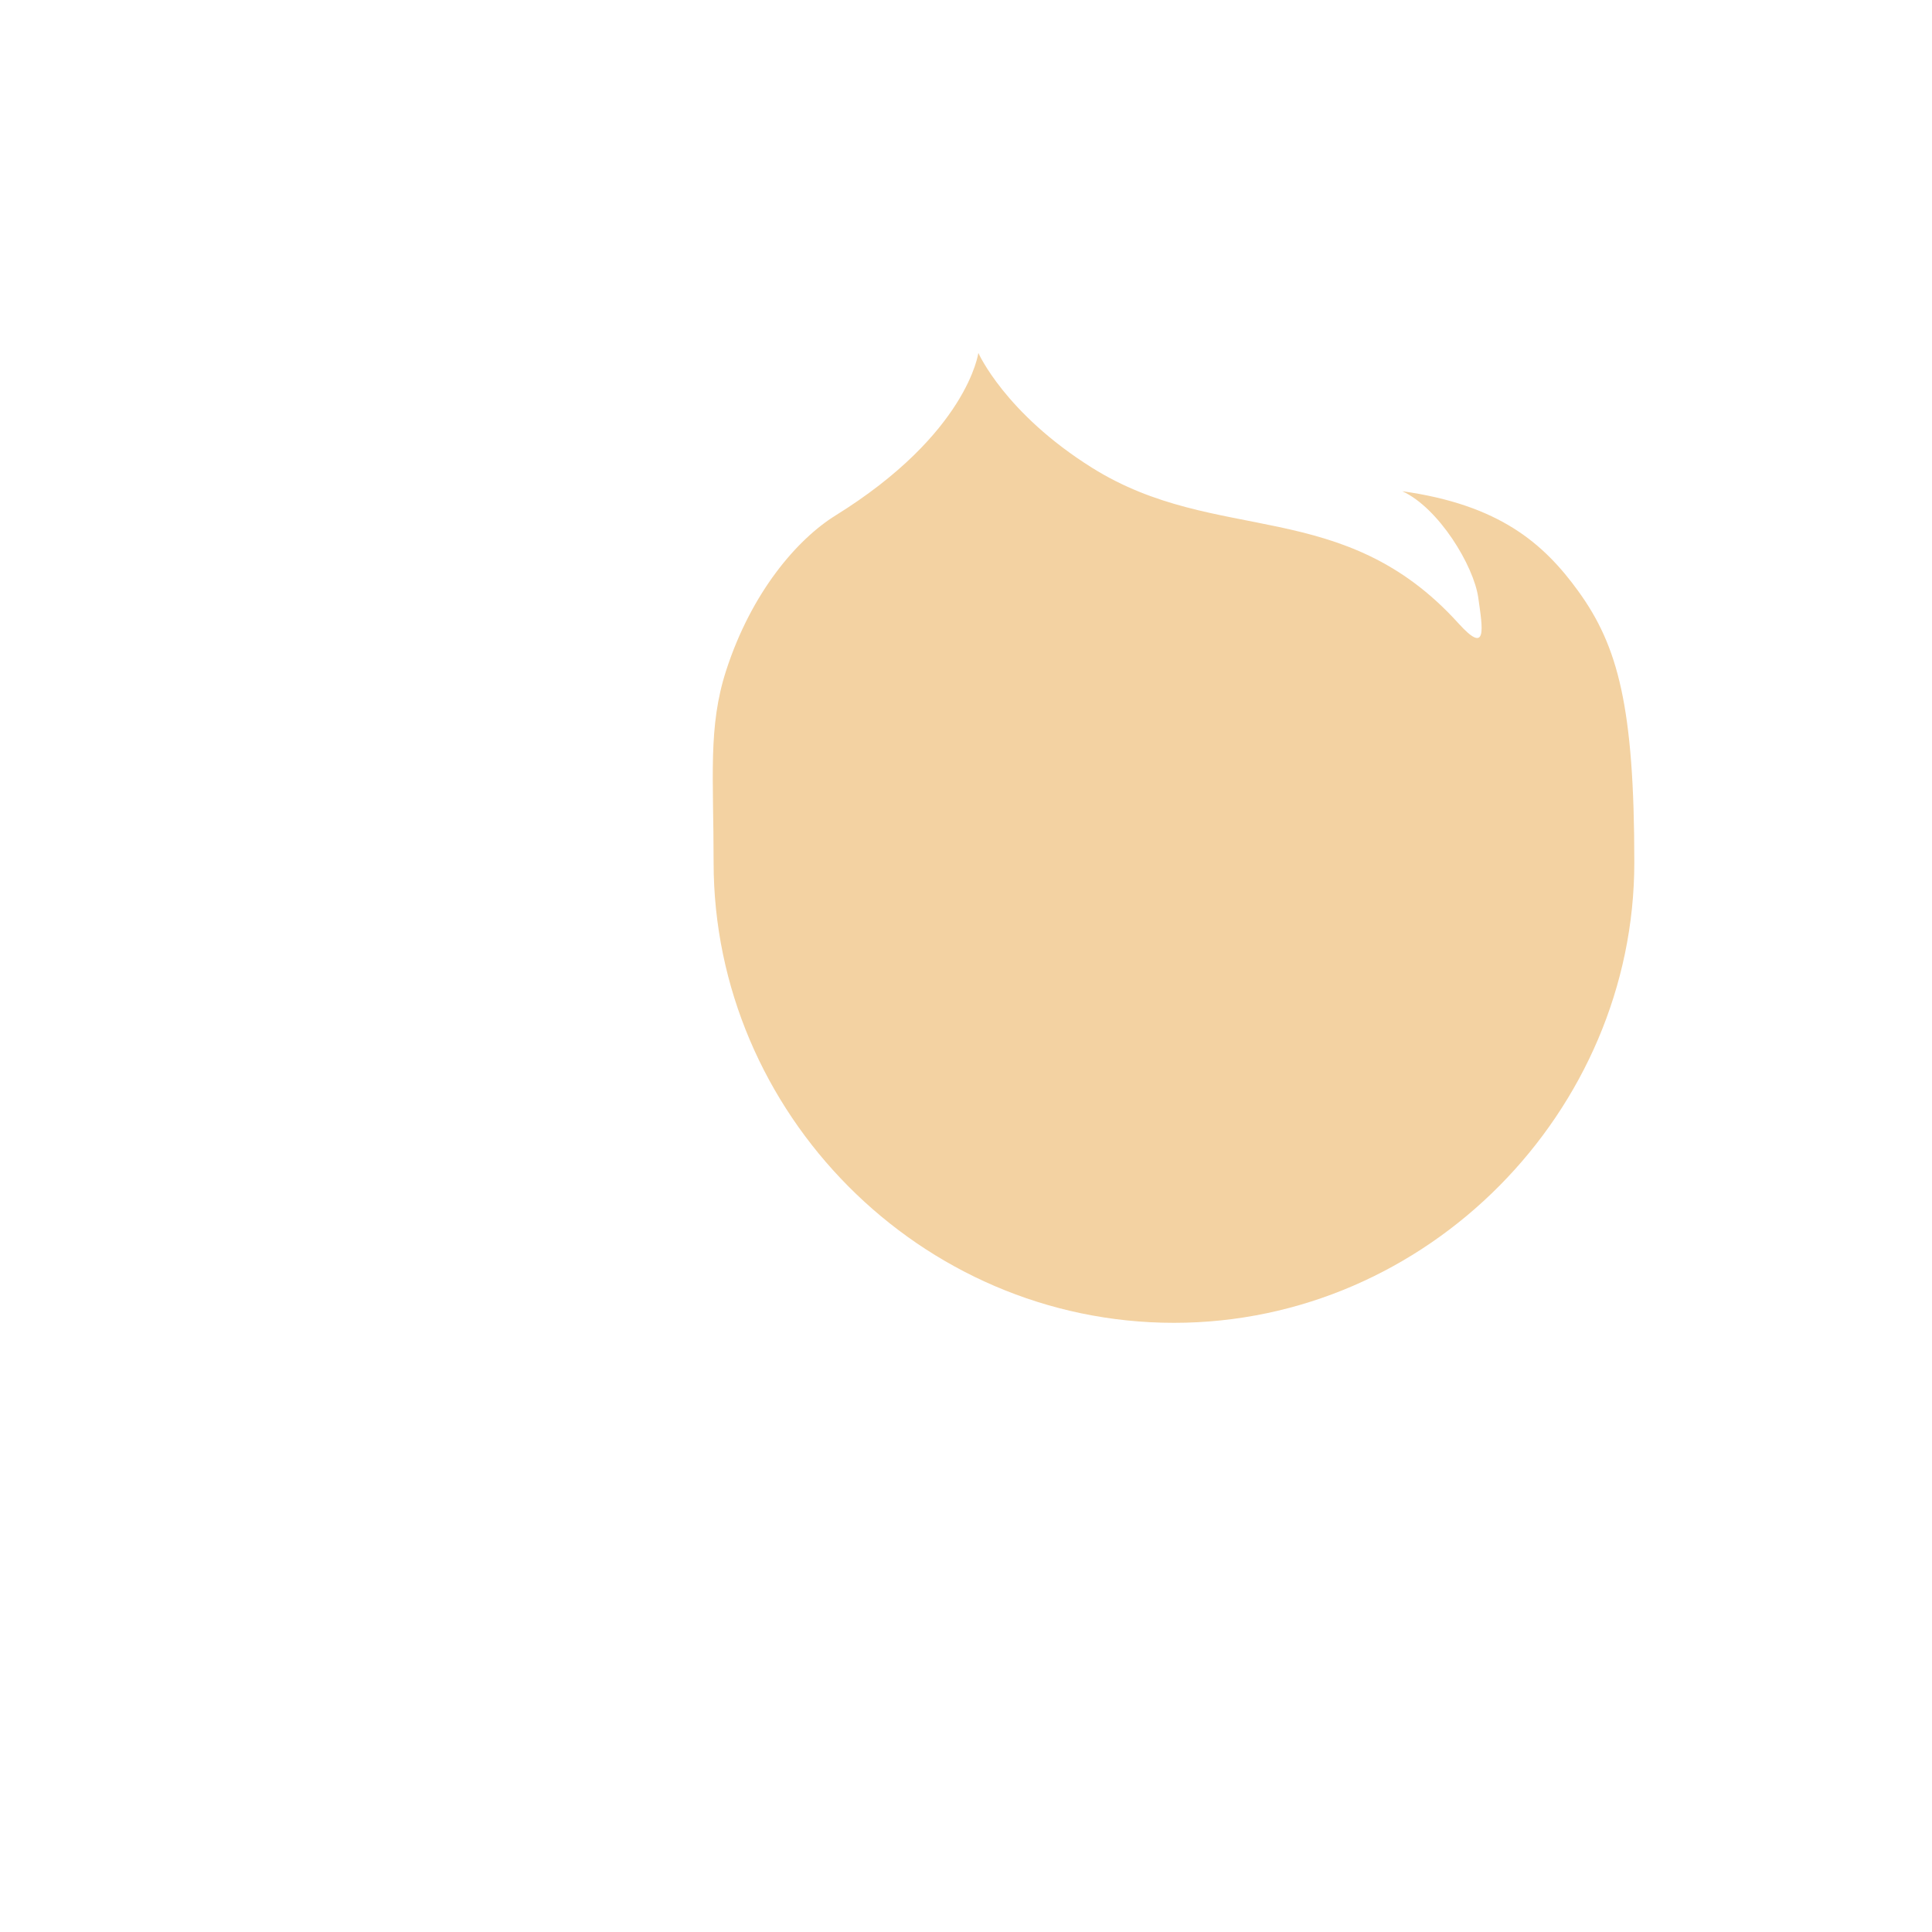 <svg xmlns="http://www.w3.org/2000/svg" viewBox="0 0 36 36">
  <path fill="#F3D2A2" d="M29.413 11.021c-.646-.894-1.472-1.614-3.284-1.868.68.311 1.331 1.387 1.416 1.982.085.595.17 1.076-.368.481-2.155-2.382-4.502-1.444-6.827-2.899-1.625-1.017-2.12-2.141-2.12-2.141s-.198 1.5-2.661 3.029c-.714.443-1.566 1.43-2.038 2.888-.34 1.048-.234 1.982-.234 3.578 0 4.66 3.841 8.578 8.578 8.578s8.578-3.953 8.578-8.578c0-2.899-.304-4.031-1.04-5.05z"/>
</svg>
